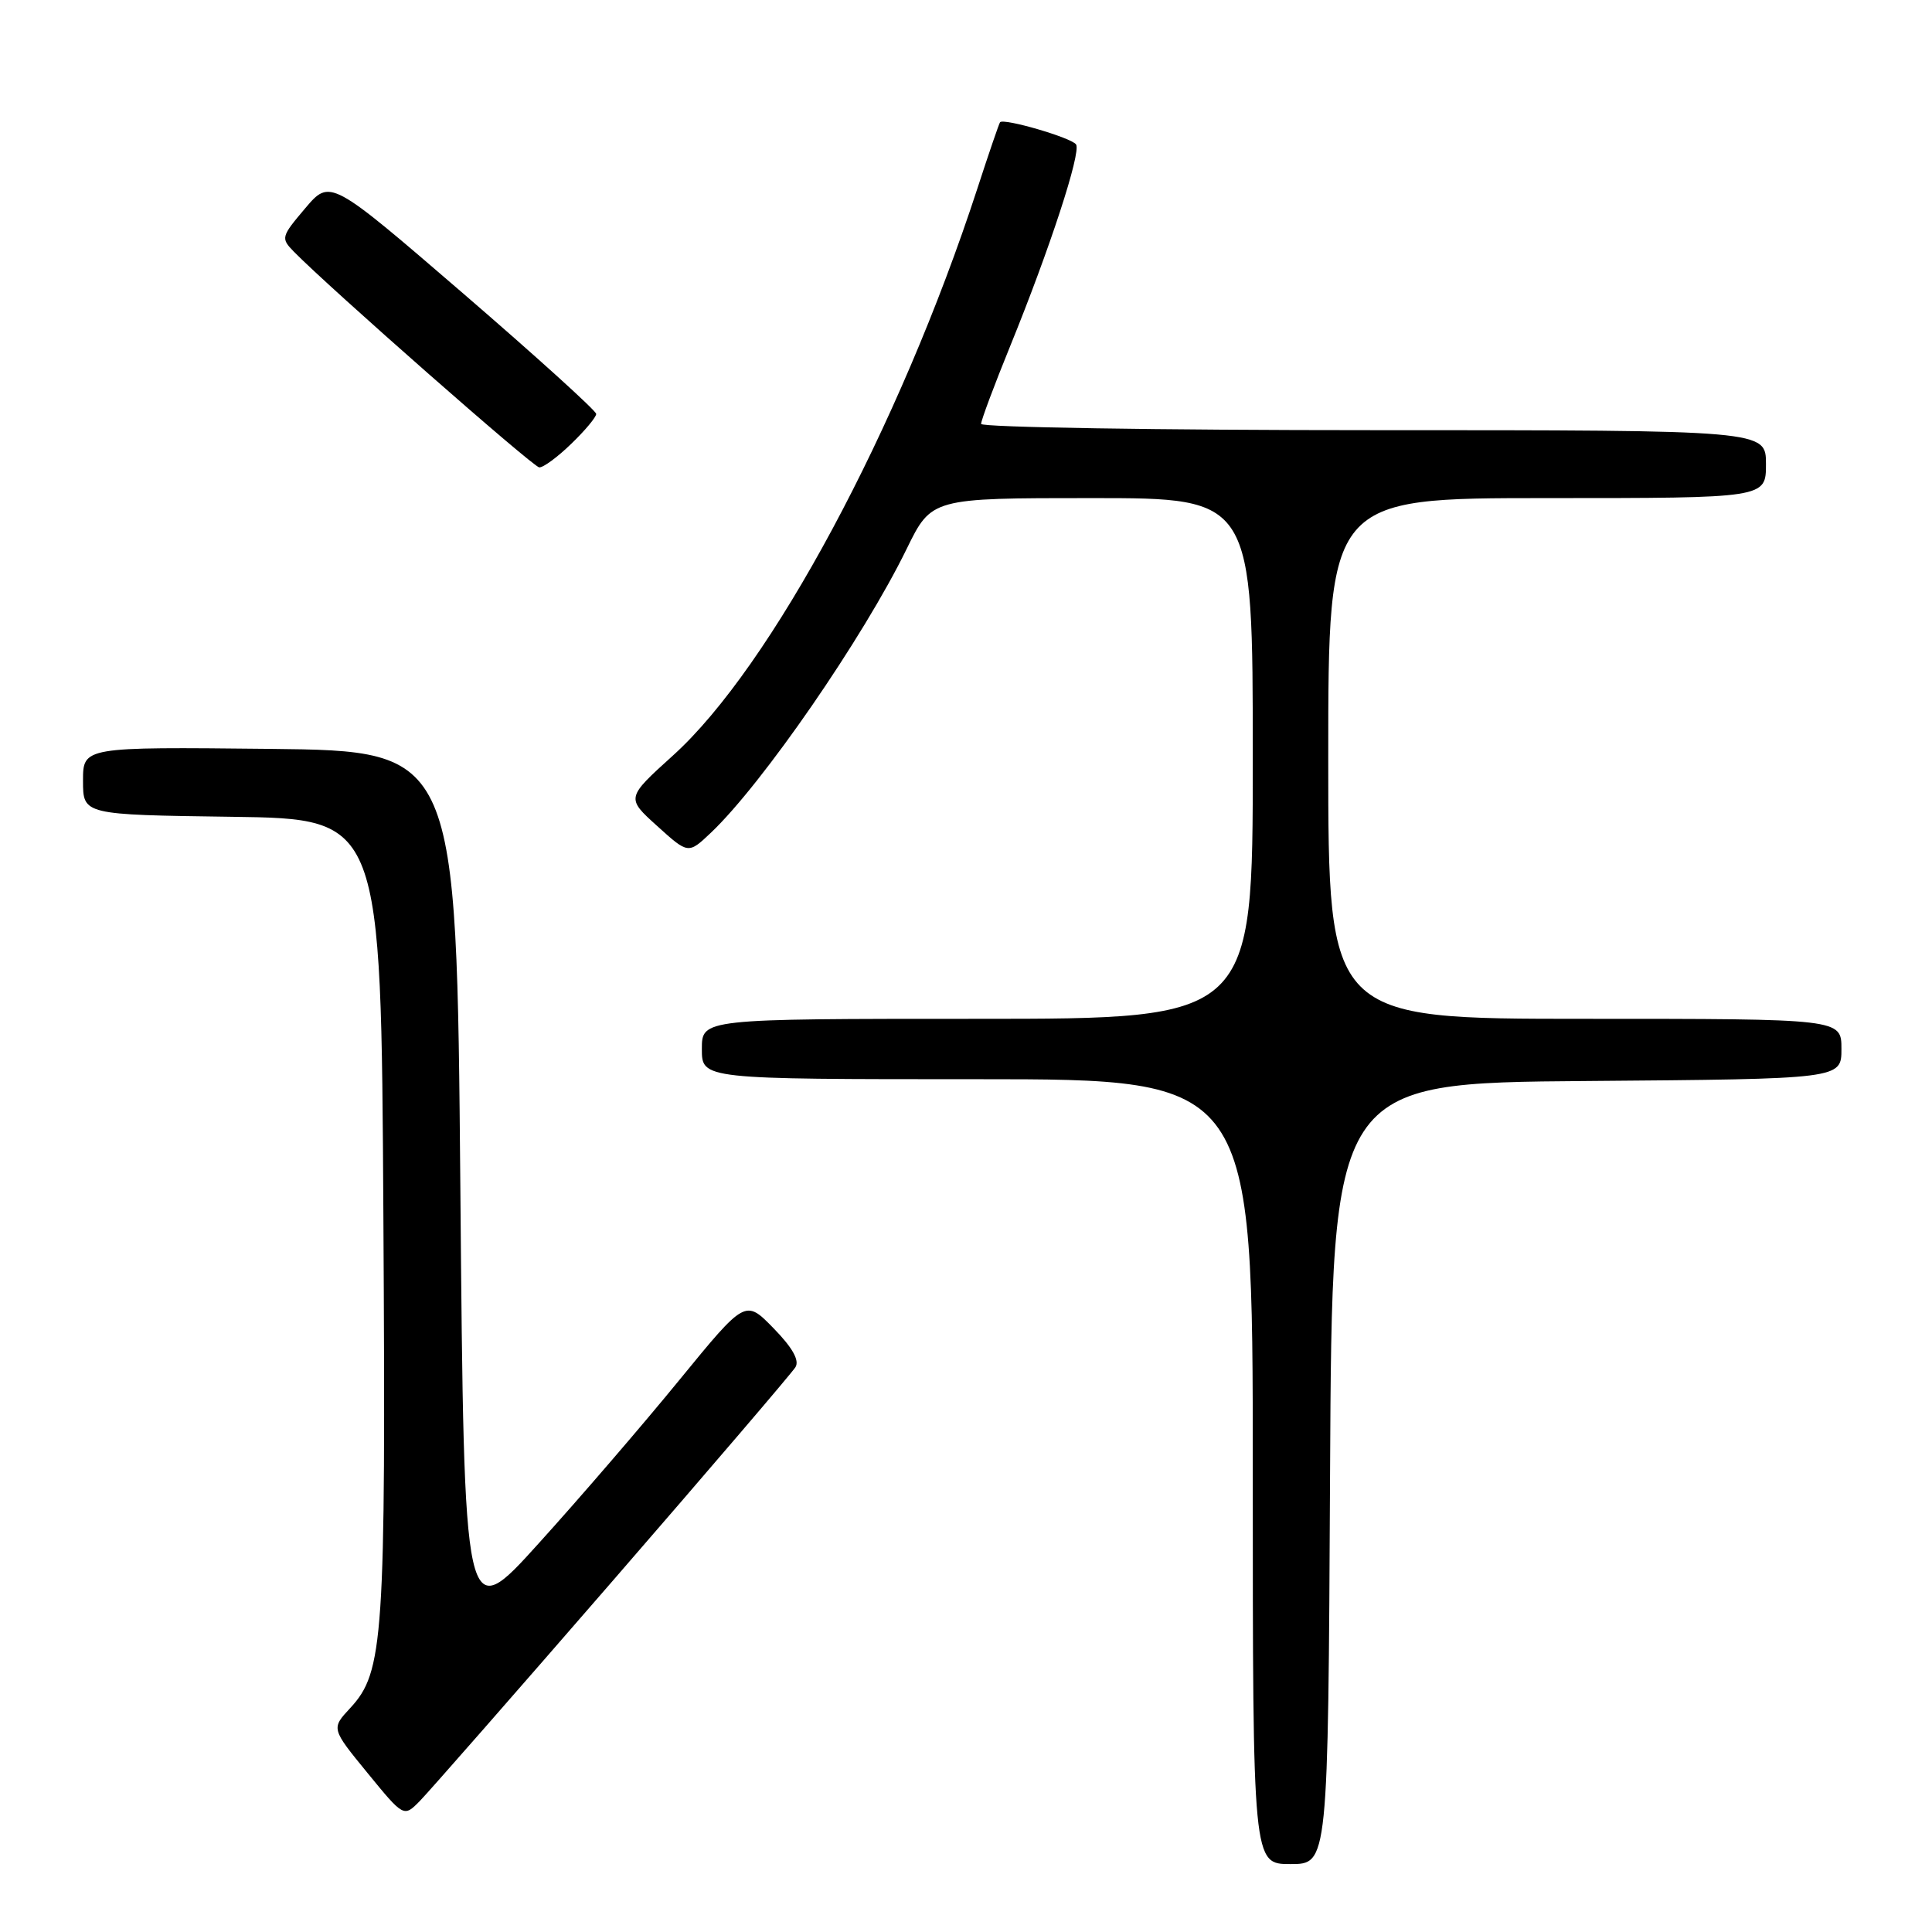 <?xml version="1.0" encoding="UTF-8" standalone="no"?>
<!DOCTYPE svg PUBLIC "-//W3C//DTD SVG 1.1//EN" "http://www.w3.org/Graphics/SVG/1.1/DTD/svg11.dtd" >
<svg xmlns="http://www.w3.org/2000/svg" xmlns:xlink="http://www.w3.org/1999/xlink" version="1.1" viewBox="0 0 256 256">
 <g >
 <path fill="currentColor"
d=" M 176.24 195.25 C 176.50 143.50 176.50 143.50 210.25 143.24 C 244.00 142.97 244.00 142.97 244.00 138.99 C 244.00 135.00 244.00 135.00 210.00 135.00 C 176.00 135.00 176.00 135.00 176.00 100.50 C 176.00 66.00 176.00 66.00 205.00 66.00 C 234.00 66.00 234.00 66.00 234.00 61.50 C 234.00 57.00 234.00 57.00 182.00 57.00 C 153.40 57.00 130.00 56.62 130.00 56.17 C 130.00 55.71 131.73 51.07 133.85 45.87 C 139.11 32.95 143.26 20.24 142.59 19.15 C 142.05 18.27 132.99 15.62 132.51 16.20 C 132.38 16.37 131.02 20.32 129.50 25.00 C 119.15 56.72 102.15 88.39 89.17 100.11 C 82.96 105.73 82.96 105.73 87.08 109.45 C 91.20 113.18 91.20 113.18 94.20 110.34 C 101.03 103.86 114.38 84.51 120.13 72.75 C 123.43 66.00 123.43 66.00 144.71 66.00 C 166.00 66.00 166.00 66.00 166.00 100.50 C 166.00 135.00 166.00 135.00 129.50 135.00 C 93.00 135.00 93.00 135.00 93.00 139.00 C 93.00 143.00 93.00 143.00 129.50 143.00 C 166.00 143.00 166.00 143.00 166.00 195.00 C 166.00 247.00 166.00 247.00 170.99 247.00 C 175.98 247.00 175.98 247.00 176.24 195.25 Z  M 81.16 209.50 C 94.04 194.65 104.95 181.90 105.40 181.16 C 105.96 180.26 105.01 178.57 102.49 175.99 C 98.76 172.17 98.76 172.17 90.04 182.83 C 85.25 188.70 76.87 198.44 71.41 204.47 C 61.50 215.45 61.50 215.45 61.00 157.47 C 60.50 99.50 60.50 99.50 35.75 99.23 C 11.00 98.97 11.00 98.97 11.00 103.46 C 11.00 107.96 11.00 107.96 30.75 108.23 C 50.50 108.50 50.50 108.50 50.80 161.00 C 51.13 217.16 50.84 221.54 46.42 226.31 C 43.88 229.04 43.88 229.04 48.69 234.92 C 53.50 240.80 53.50 240.80 55.62 238.65 C 56.78 237.47 68.28 224.35 81.16 209.50 Z  M 75.70 58.80 C 77.52 57.05 79.00 55.27 79.00 54.85 C 79.00 54.43 71.07 47.25 61.38 38.89 C 43.75 23.70 43.75 23.70 40.44 27.60 C 37.24 31.38 37.19 31.56 38.95 33.36 C 43.68 38.18 70.61 61.86 71.45 61.93 C 71.98 61.97 73.89 60.56 75.70 58.80 Z "/>
</g>
</svg>